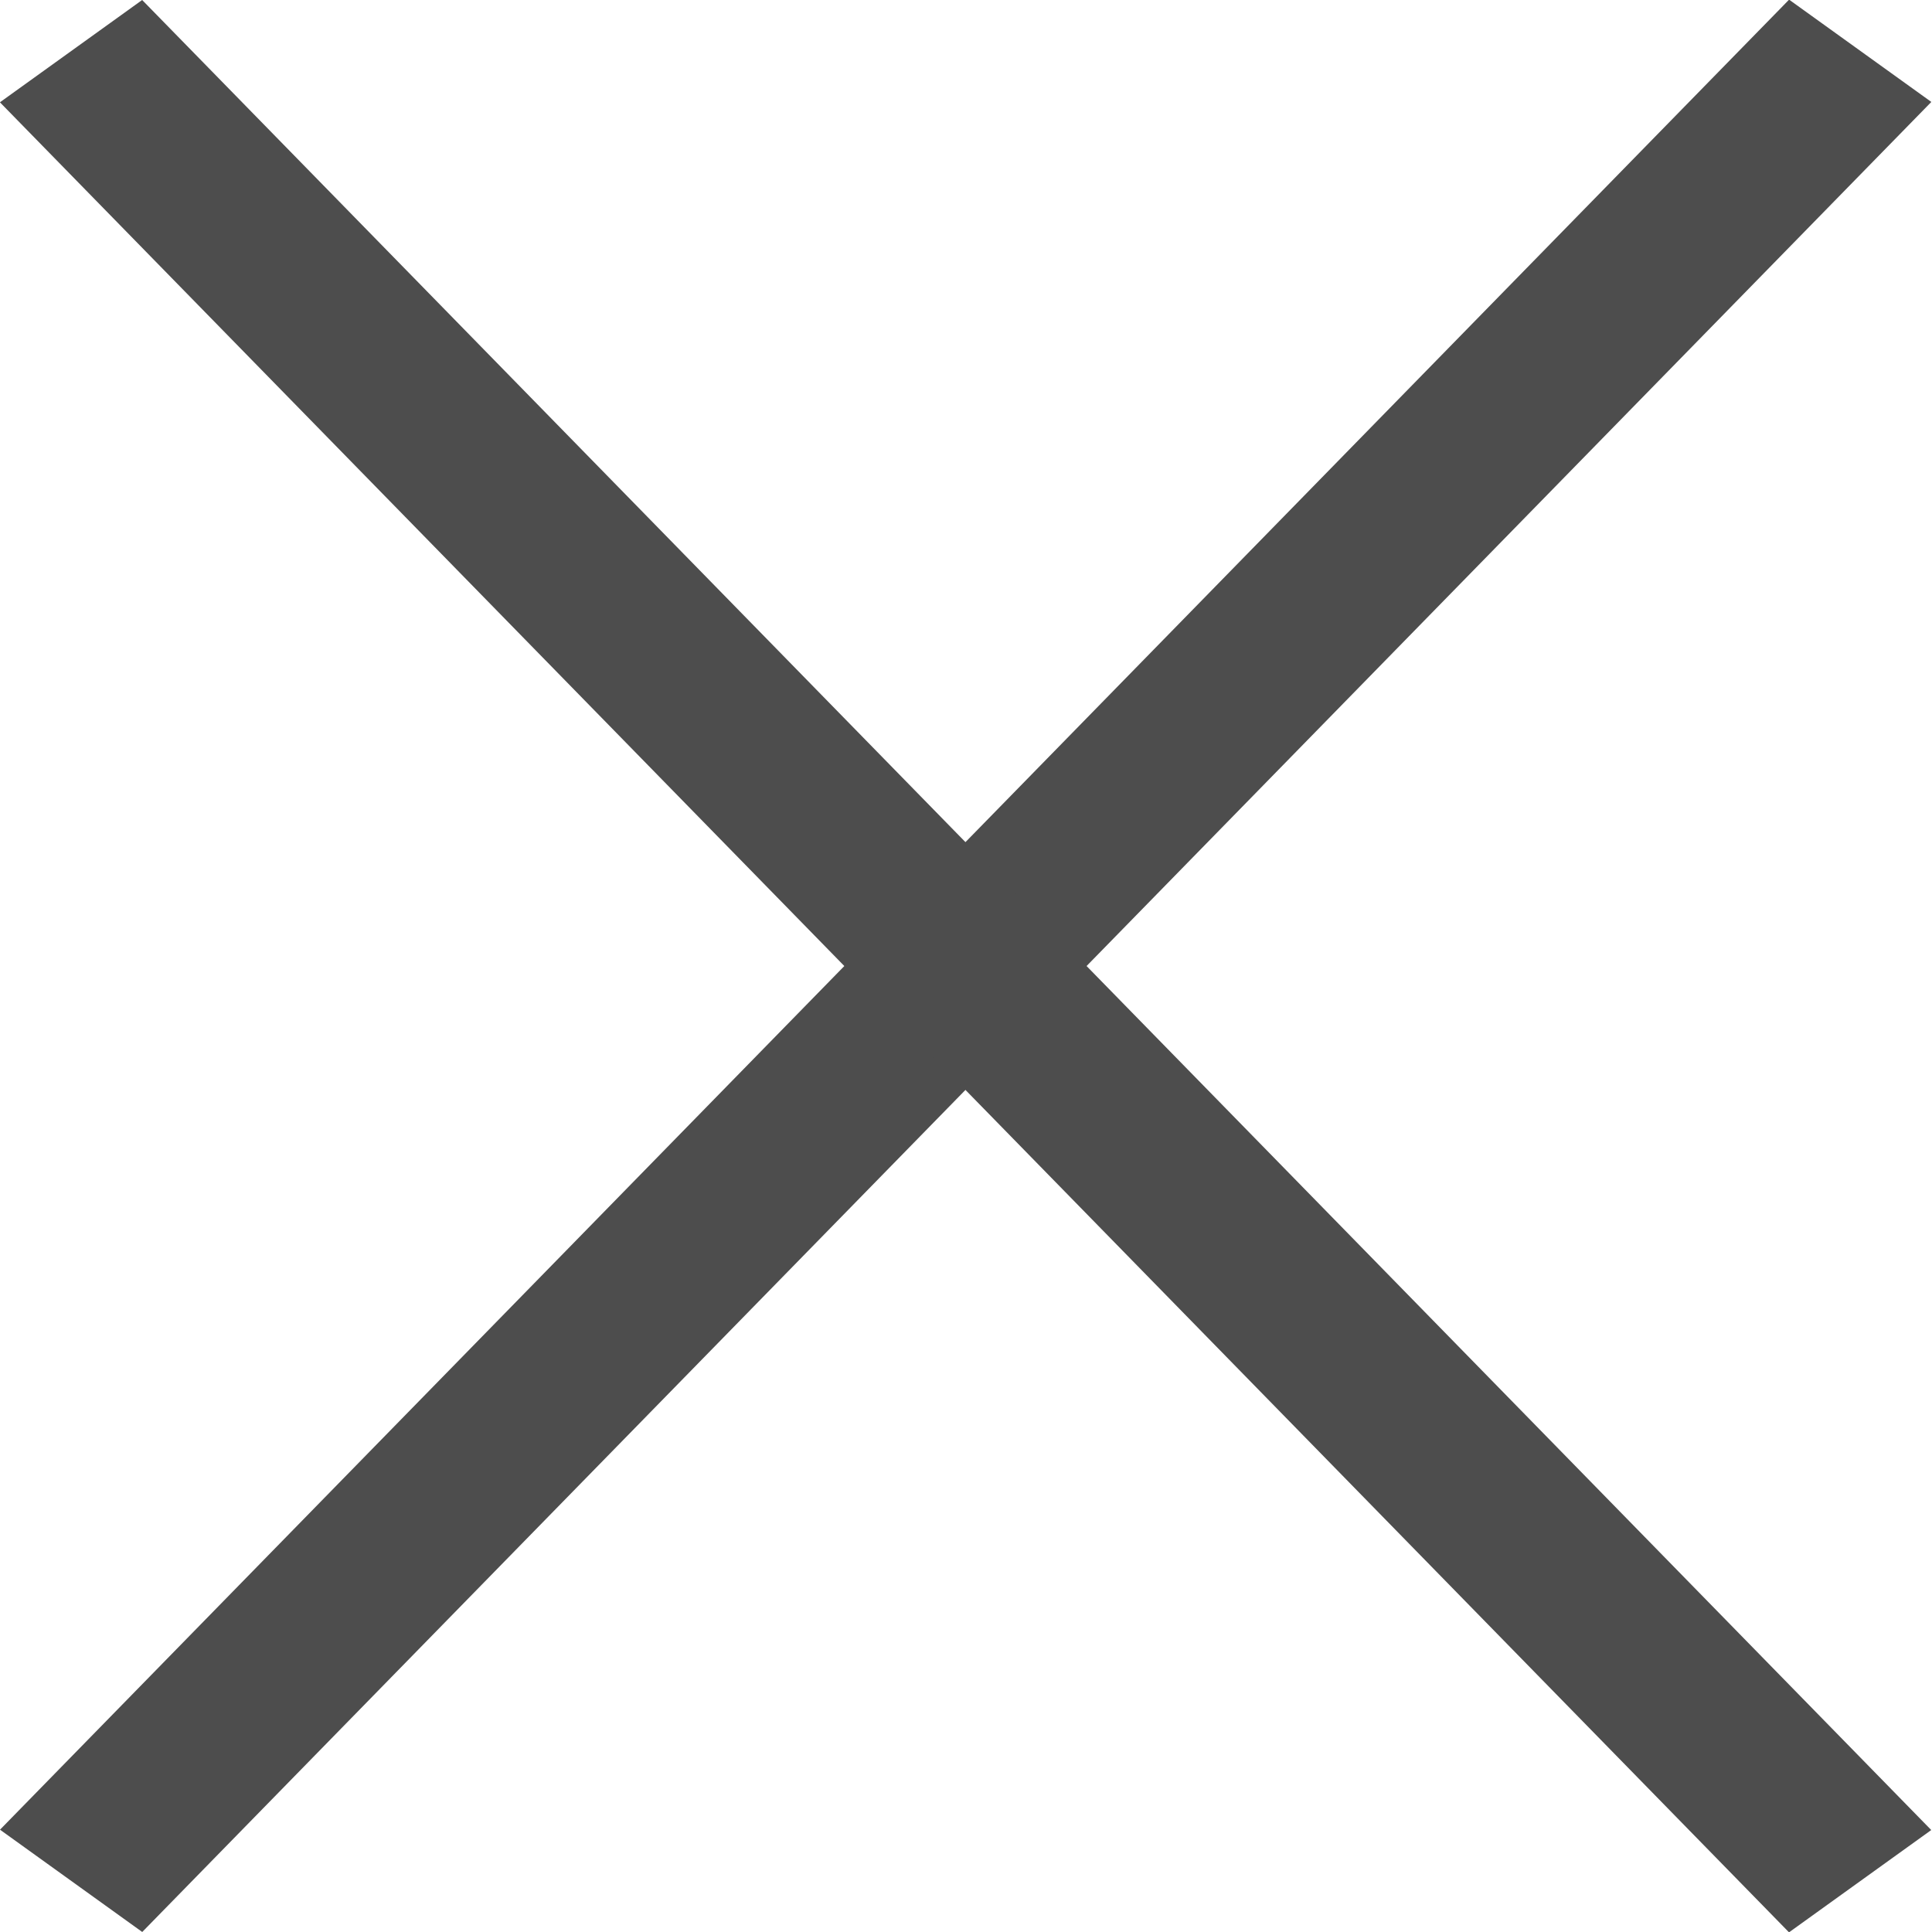 <svg width="24" height="24" viewBox="0 0 24 24" fill="none" xmlns="http://www.w3.org/2000/svg">
<rect width="31.795" height="2.176" transform="matrix(0.699 -0.715 0.812 0.584 0 22.729)" fill="#4D4D4D"/>
<rect width="31.795" height="2.176" transform="matrix(0.699 0.715 -0.812 0.584 1.766 0)" fill="#4D4D4D"/>
</svg>
